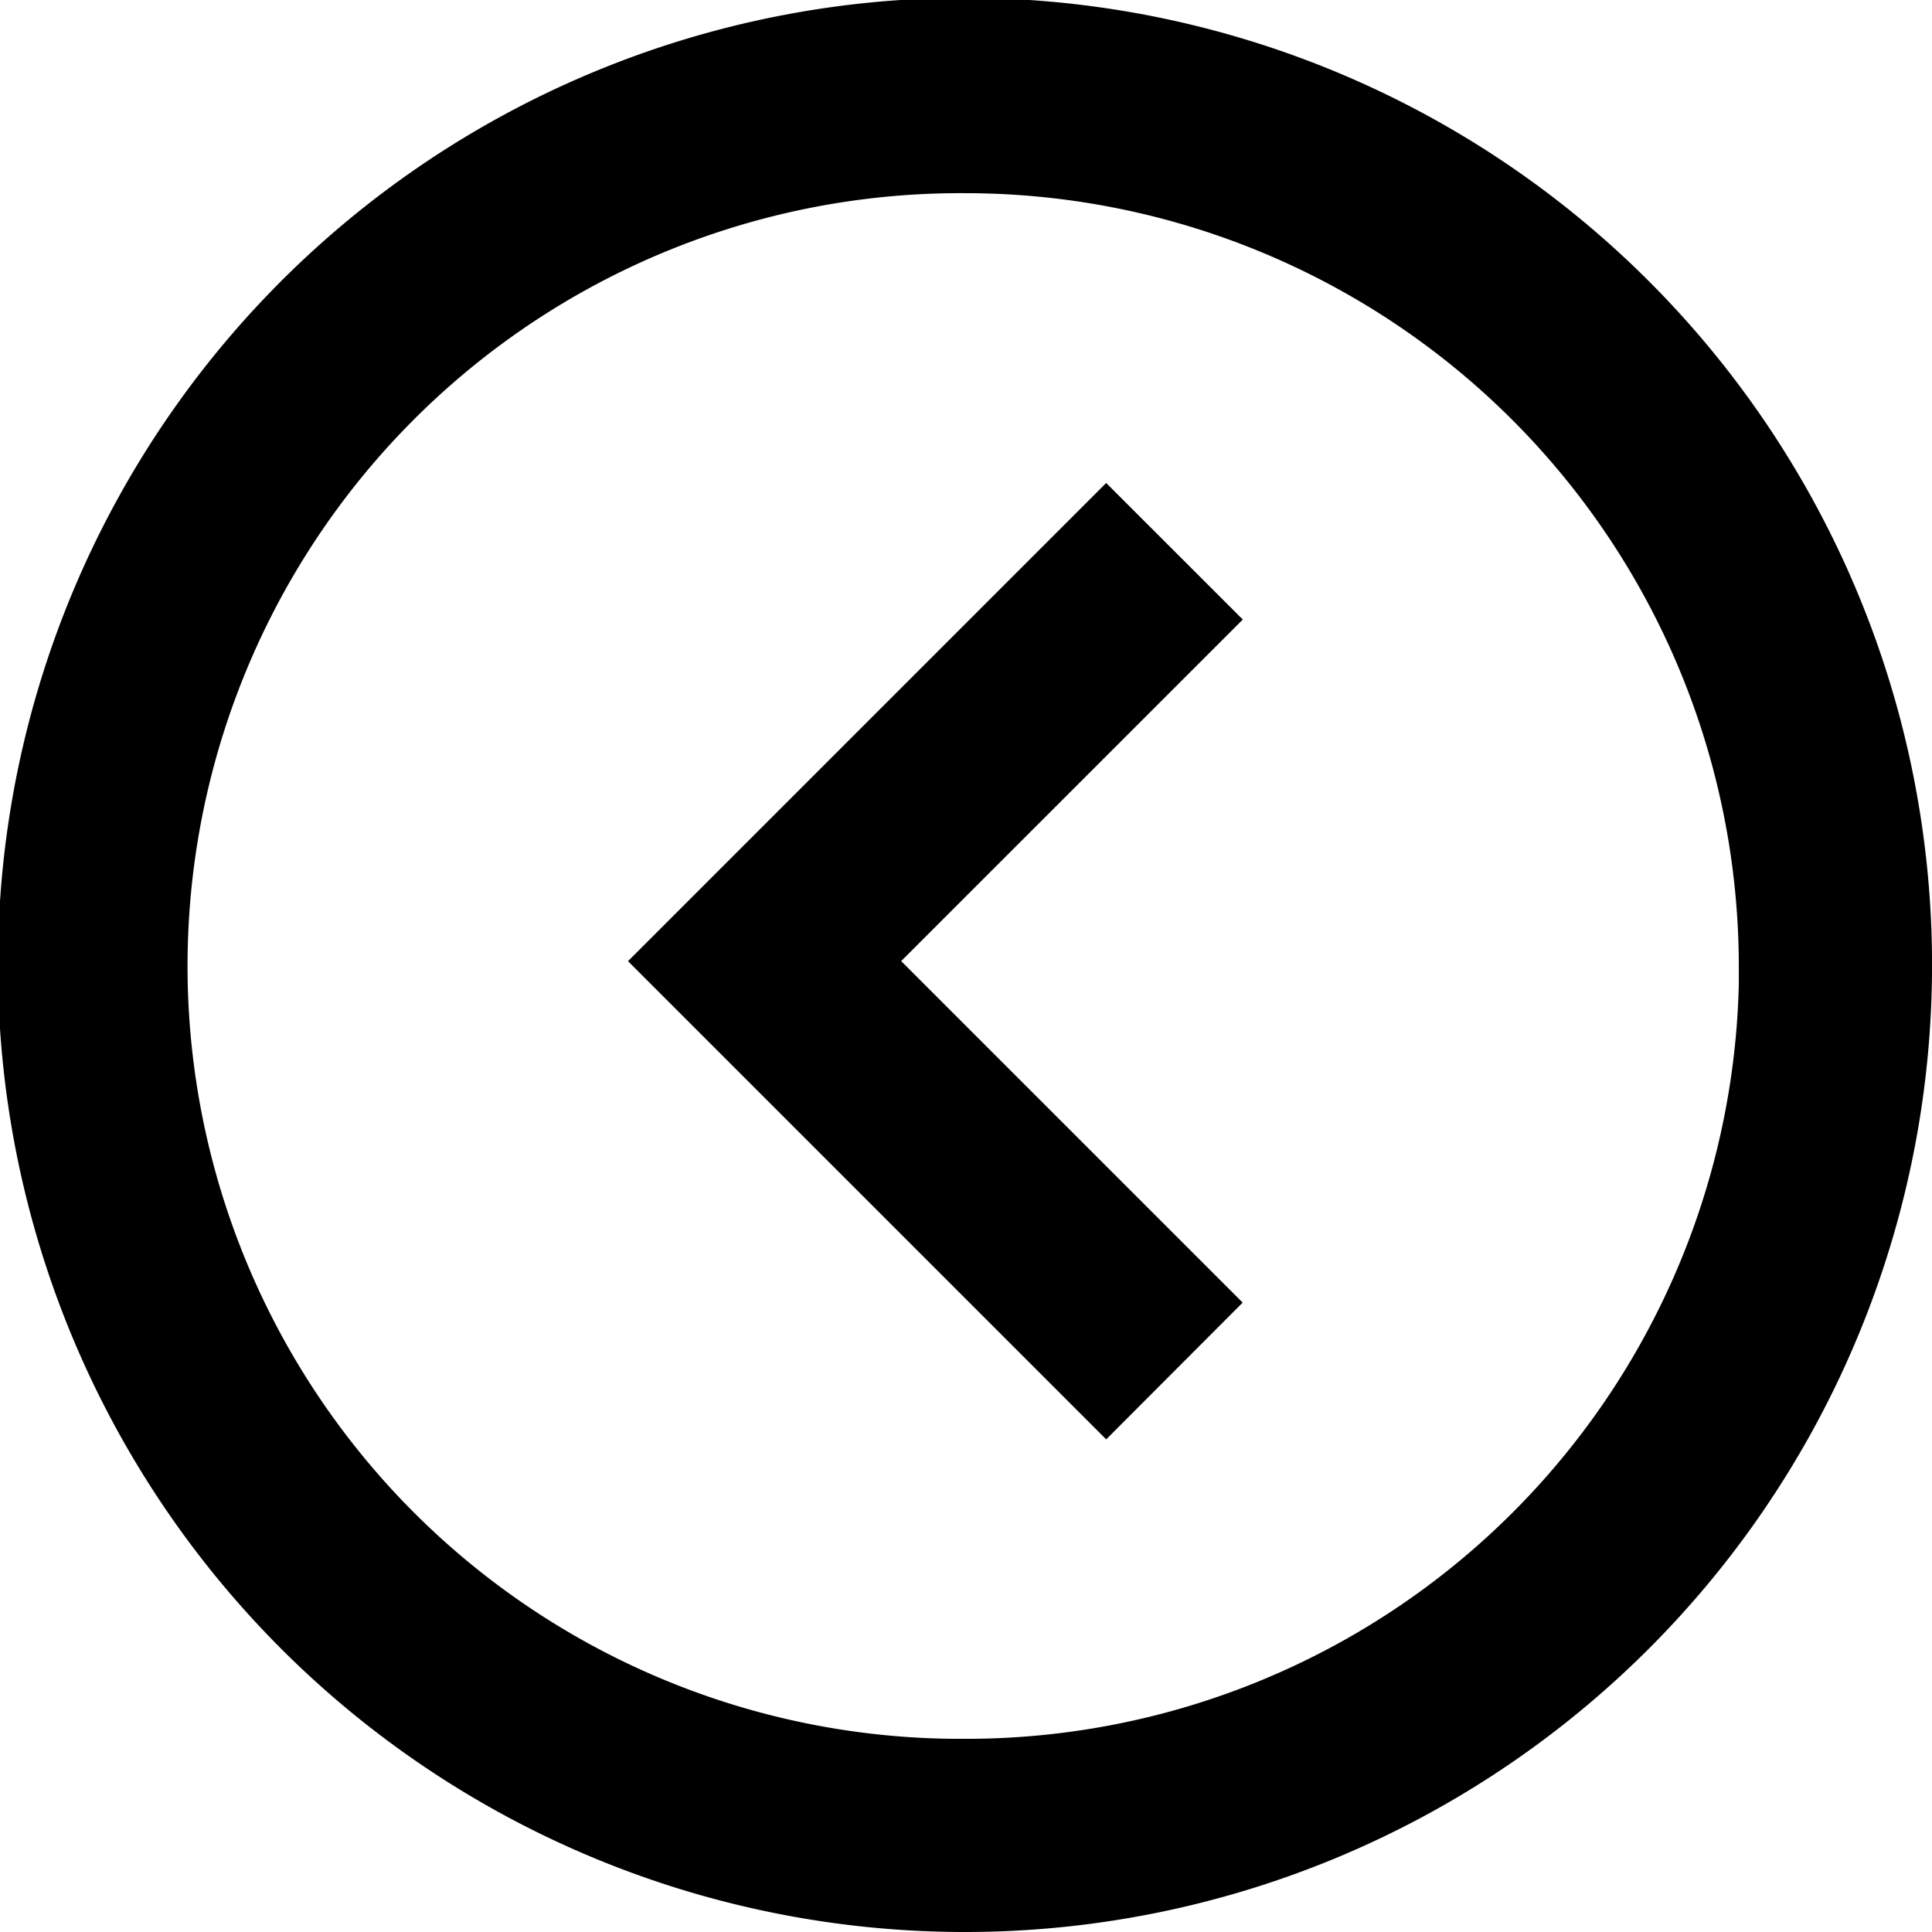 <svg xmlns="http://www.w3.org/2000/svg" width="28" height="28" fill="black" viewBox="0 0 33.333 33.333">
  <path id="coolicon" d="M16.667,33.333a16.685,16.685,0,1,1,11.78-4.887A16.685,16.685,0,0,1,16.667,33.333Zm0-30A13.333,13.333,0,0,0,16.472,30l.2,0A13.332,13.332,0,0,0,30,16.98v-.314A13.349,13.349,0,0,0,16.667,3.333Zm2.418,21.5h0l-8.25-8.25,8.25-8.25,2.357,2.356-5.894,5.893,5.892,5.892-2.353,2.358Z"/>
</svg>
